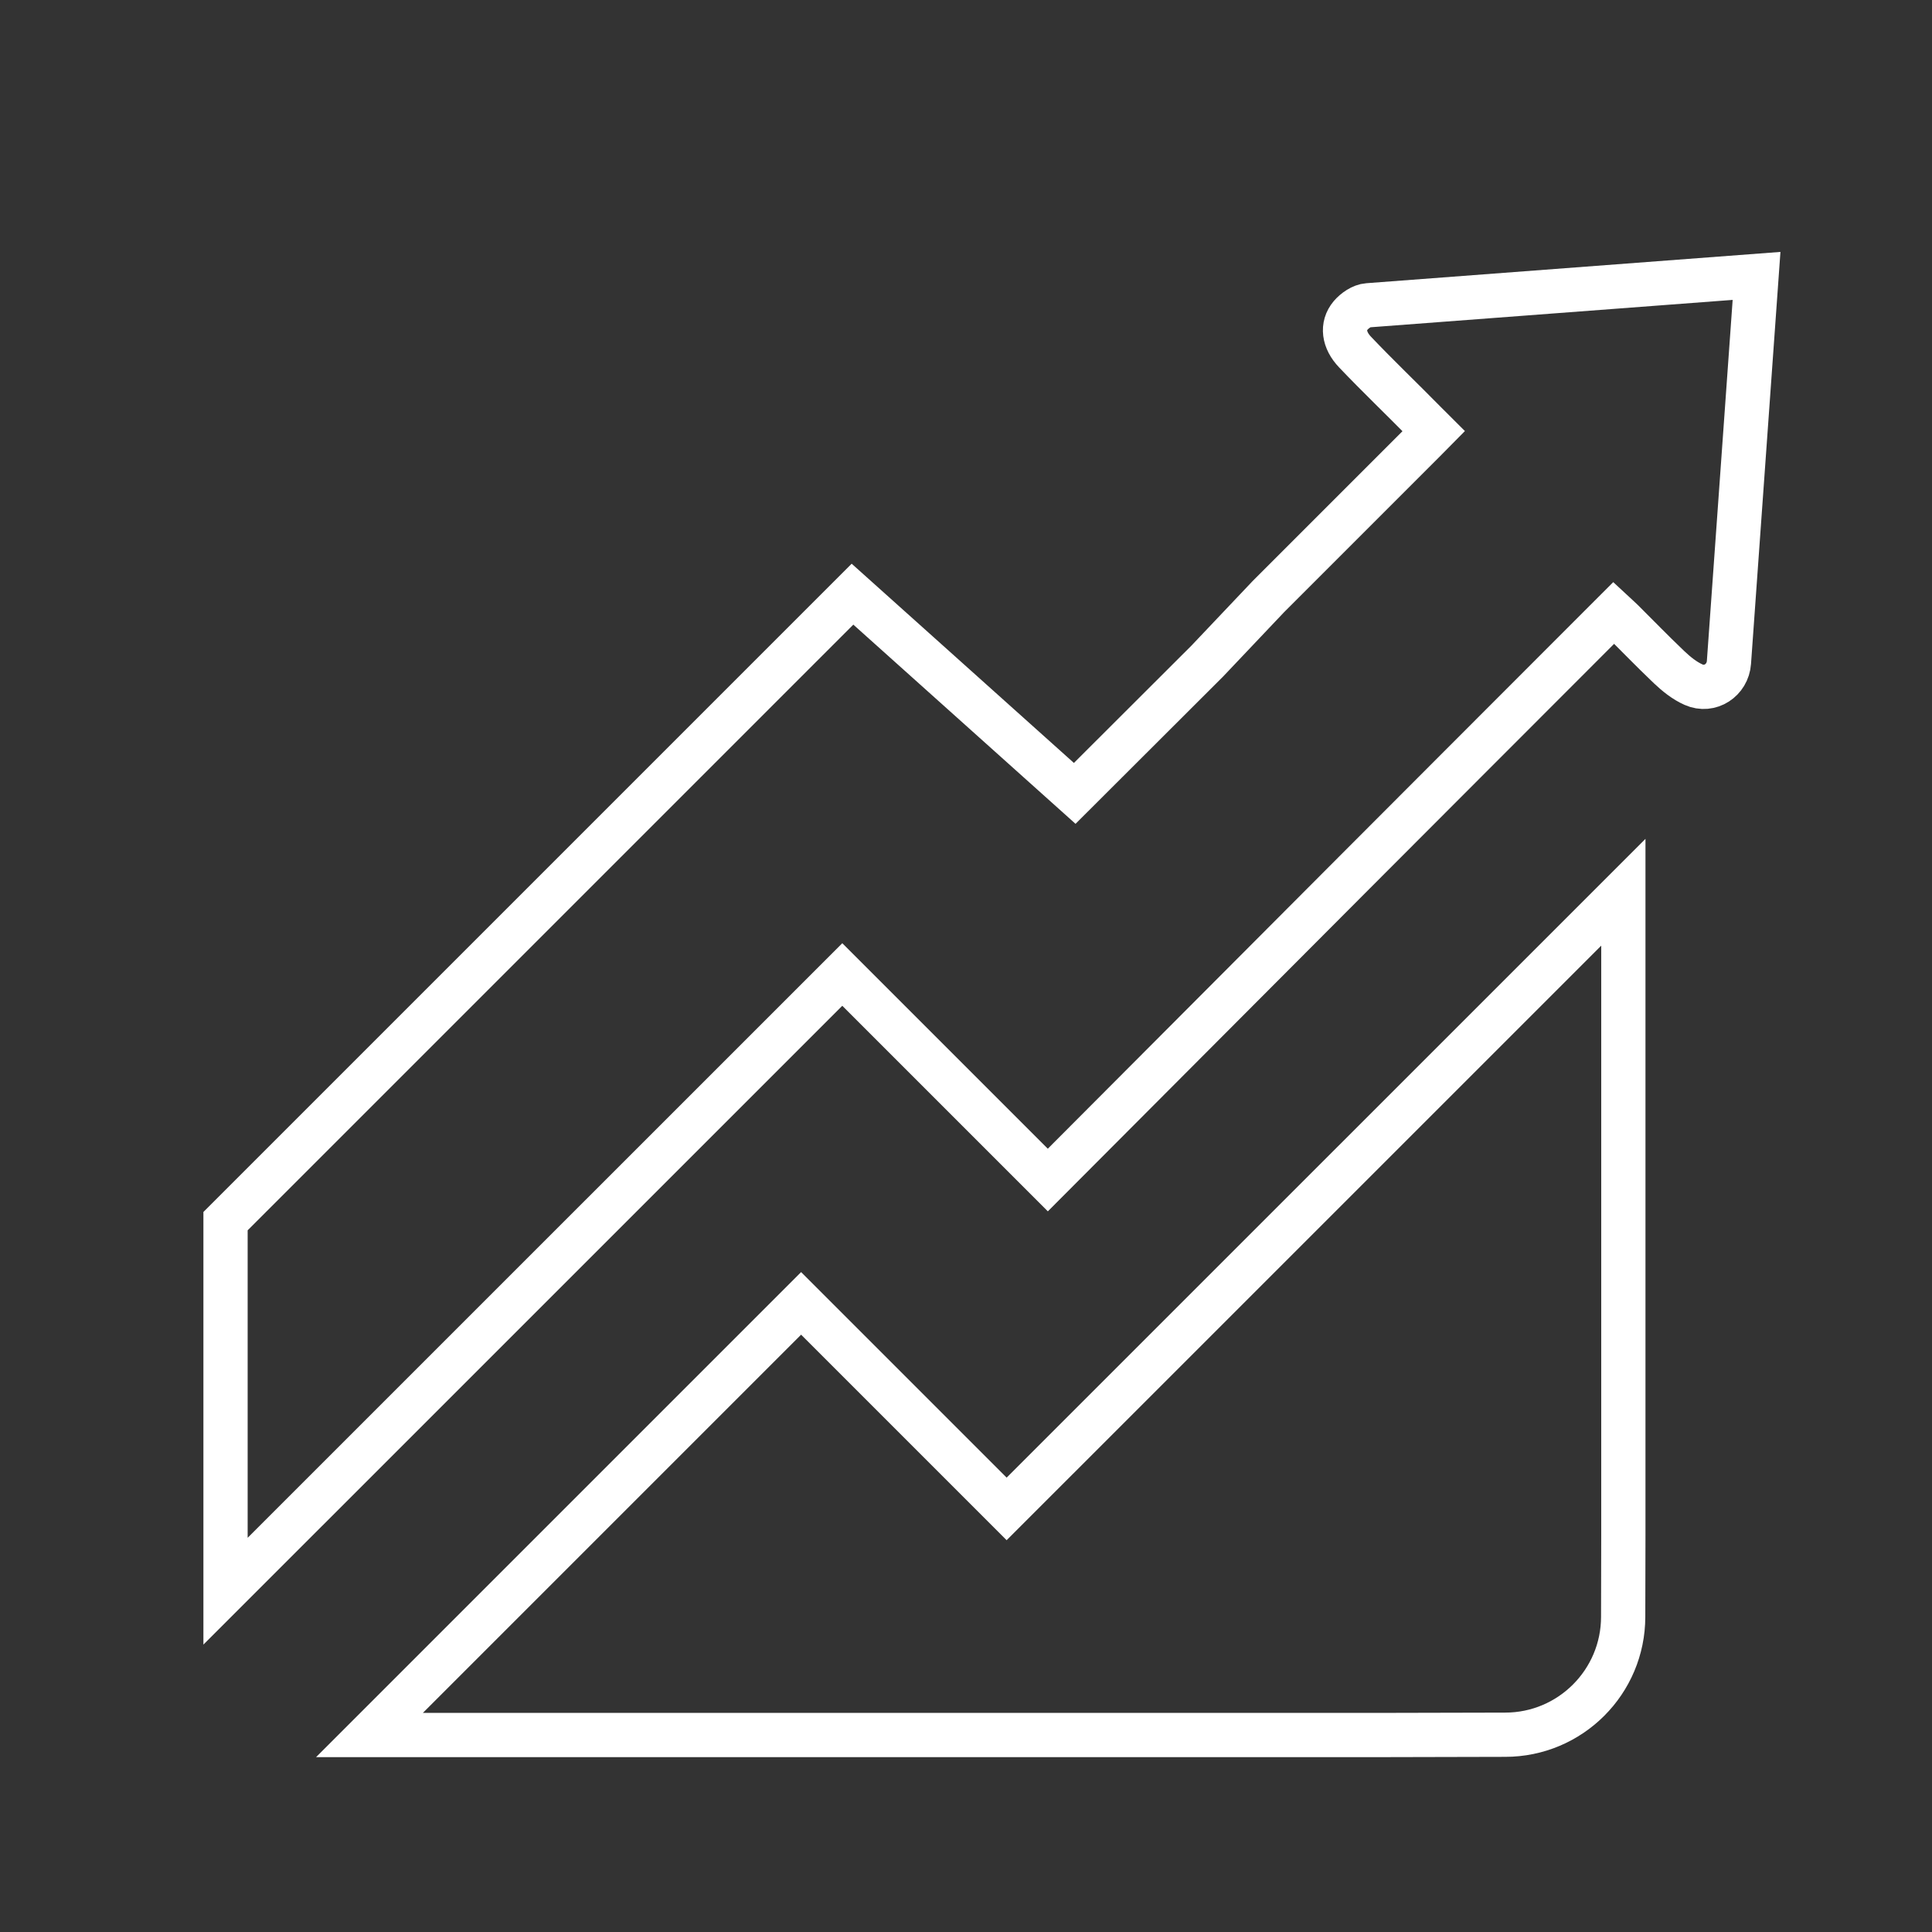<?xml version="1.0" encoding="utf-8"?>
<!-- Generator: Adobe Illustrator 16.0.0, SVG Export Plug-In . SVG Version: 6.00 Build 0)  -->
<!DOCTYPE svg PUBLIC "-//W3C//DTD SVG 1.1//EN" "http://www.w3.org/Graphics/SVG/1.1/DTD/svg11.dtd">
<svg version="1.1" id="Шар_1" xmlns="http://www.w3.org/2000/svg" xmlns:xlink="http://www.w3.org/1999/xlink" x="0px" y="0px"
	 width="32.75px" height="32.75px" viewBox="0 0 32.75 32.75" enable-background="new 0 0 32.75 32.75" xml:space="preserve">
<rect x="0" y="0" width="32.75" height="32.75" fill="#333333" stroke="none"/>
<path fill="none" stroke="#FFFFFF" stroke-width="0.75" stroke-miterlimit="10" d="M23.357,29.411H6.263l7.317-7.317l3.484,3.484
	l10.454-10.453v10.916l-0.003,1.365c0,1.104-0.896,2-2,2L23.357,29.411z"/>
<path fill-rule="evenodd" clip-rule="evenodd" fill="none" stroke="#FFFFFF" stroke-width="0.75" stroke-miterlimit="10" d="
	M22.955,14.795l-5.193,5.208l-3.484-3.484L3.823,26.973V20.7l10.628-10.628l3.767,3.377l2.248-2.244l1.034-1.091
	c0.877-0.877,1.763-1.763,2.641-2.641c0.048-0.049,0.097-0.097,0.163-0.164c-0.056-0.056-0.103-0.103-0.149-0.148
	c-0.392-0.399-0.799-0.787-1.184-1.192c-0.196-0.205-0.226-0.443-0.077-0.621c0.07-0.083,0.19-0.166,0.294-0.173
	c2.154-0.163,6.588-0.498,6.588-0.498s-0.326,4.566-0.468,6.552c-0.021,0.3-0.321,0.501-0.6,0.377
	c-0.152-0.067-0.292-0.18-0.414-0.296c-0.338-0.324-0.458-0.454-0.79-0.784c-0.043-0.043-0.09-0.083-0.148-0.137
	c-0.058,0.058-0.104,0.104-0.152,0.152C26.321,11.423,22.955,14.795,22.955,14.795z"/>
</svg>
